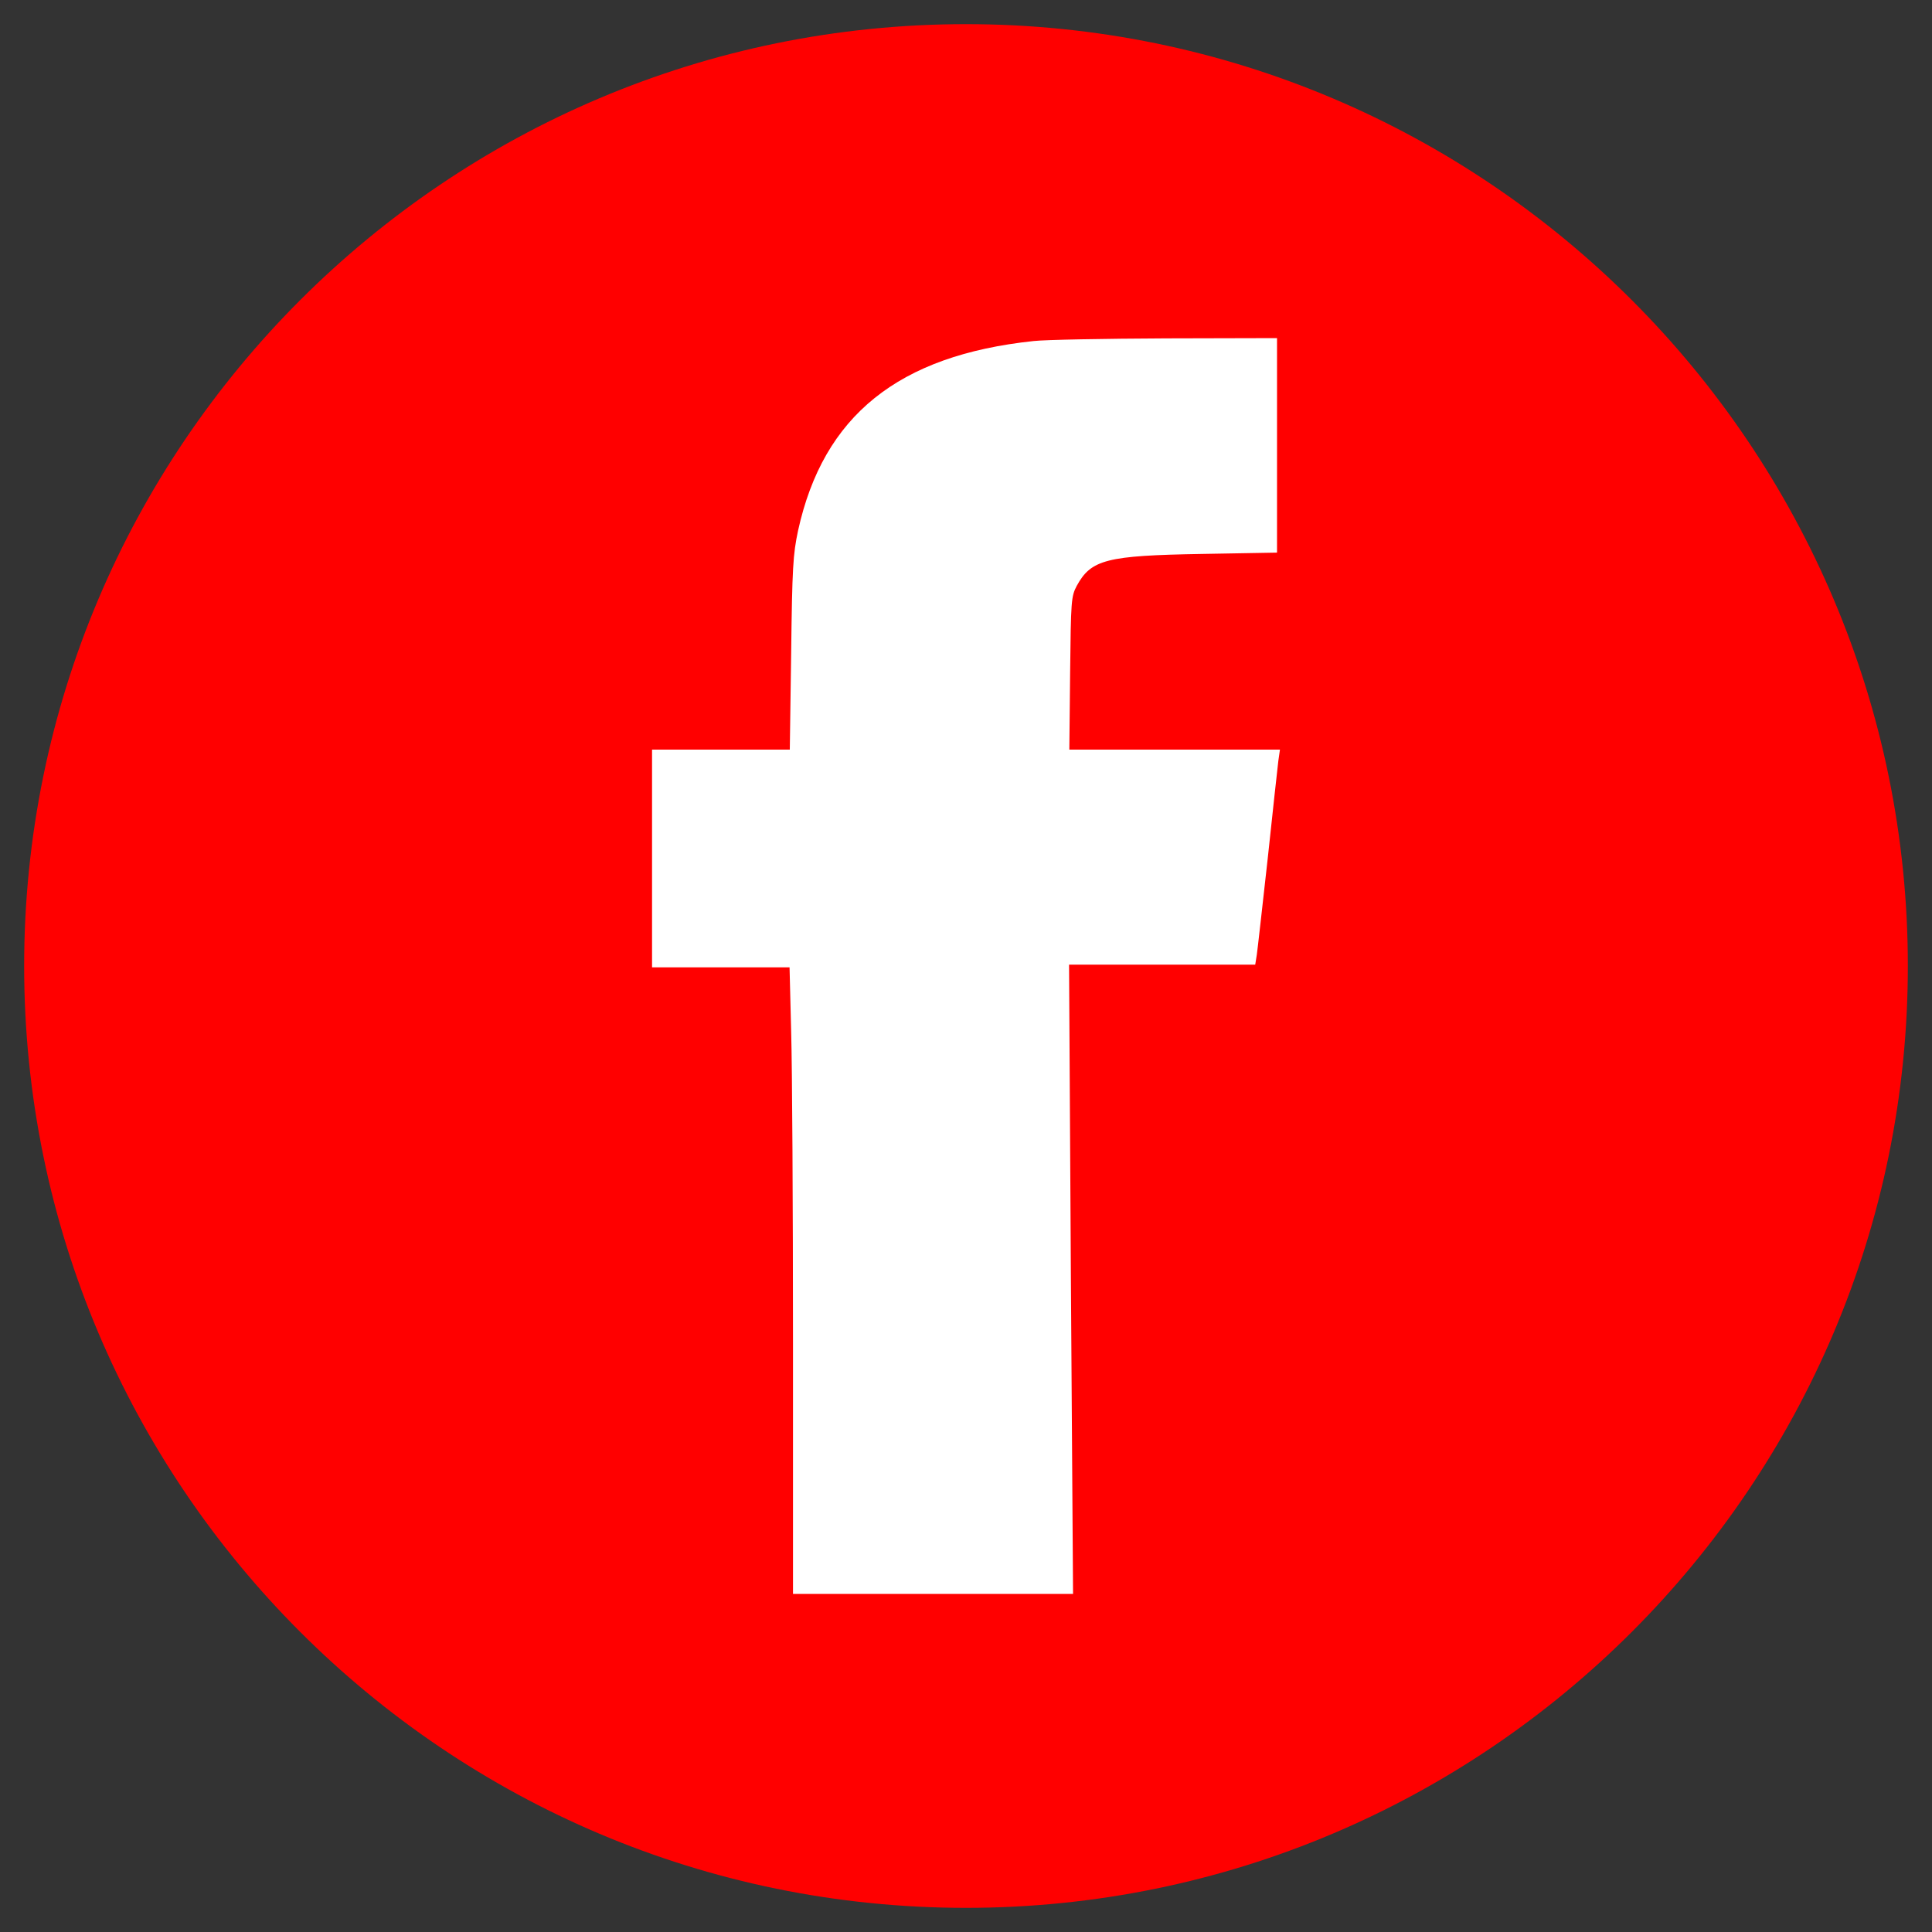 <?xml version="1.0" encoding="UTF-8" standalone="no"?>
<!DOCTYPE svg PUBLIC "-//W3C//DTD SVG 1.1//EN" "http://www.w3.org/Graphics/SVG/1.1/DTD/svg11.dtd">
<svg version="1.1" xmlns="http://www.w3.org/2000/svg" xmlns:xlink="http://www.w3.org/1999/xlink" preserveAspectRatio="xMidYMid meet" viewBox="0 0 640 640" width="640" height="640"><rect x="0" y="0" width="640" height="640" fill="#333333" stroke="none"/><defs><path d="M632 320C632 492.2 492.2 632 320 632C147.8 632 8 492.2 8 320C8 147.8 147.8 8 320 8C492.2 8 632 147.8 632 320Z" id="ad7YY9ljh"></path><path d="M264.37 175.76C262.69 183.68 262.43 187.9 262.08 216.4C262.05 218.52 261.9 229.17 261.63 248.32L238.82 248.32L216 248.32L216 284.38L216 320.44L238.73 320.44L261.55 320.44C261.86 333.21 262.04 340.3 262.08 341.72C262.43 353.42 262.69 400.12 262.69 445.5C262.69 451 262.69 478.5 262.69 528L309.03 528L355.46 528L354.75 423.78L354.14 319.56L384.97 319.56L415.81 319.56C416.12 317.56 416.3 316.44 416.34 316.22C416.6 314.46 418.19 300.12 419.95 284.38C421.62 268.64 423.21 254.13 423.47 252.02C423.51 251.77 423.68 250.54 424 248.32L389.11 248.32L354.23 248.32C354.38 233.12 354.47 224.68 354.49 222.99C354.75 198.89 354.84 197.57 356.69 194.06C361.45 185.35 366.56 184.03 398.19 183.5C399.84 183.47 408.12 183.33 423.03 183.06L423.03 147.53L423.03 112C400.99 112.05 388.74 112.08 386.29 112.09C366.03 112.18 346.3 112.53 342.42 112.97C297.58 117.72 272.74 137.68 264.37 175.76Z" id="a4fdUT94of"></path></defs><g><g><g><g><use xlink:href="#ad7YY9ljh" opacity="1" fill="#ff0000" fill-opacity="1"></use></g><g><use xlink:href="#a4fdUT94of" opacity="1" fill="#ffffff" fill-opacity="1"></use><g><use xlink:href="#a4fdUT94of" opacity="1" fill-opacity="0" stroke="#000000" stroke-width="1" stroke-opacity="0"></use></g></g></g></g></g></svg>